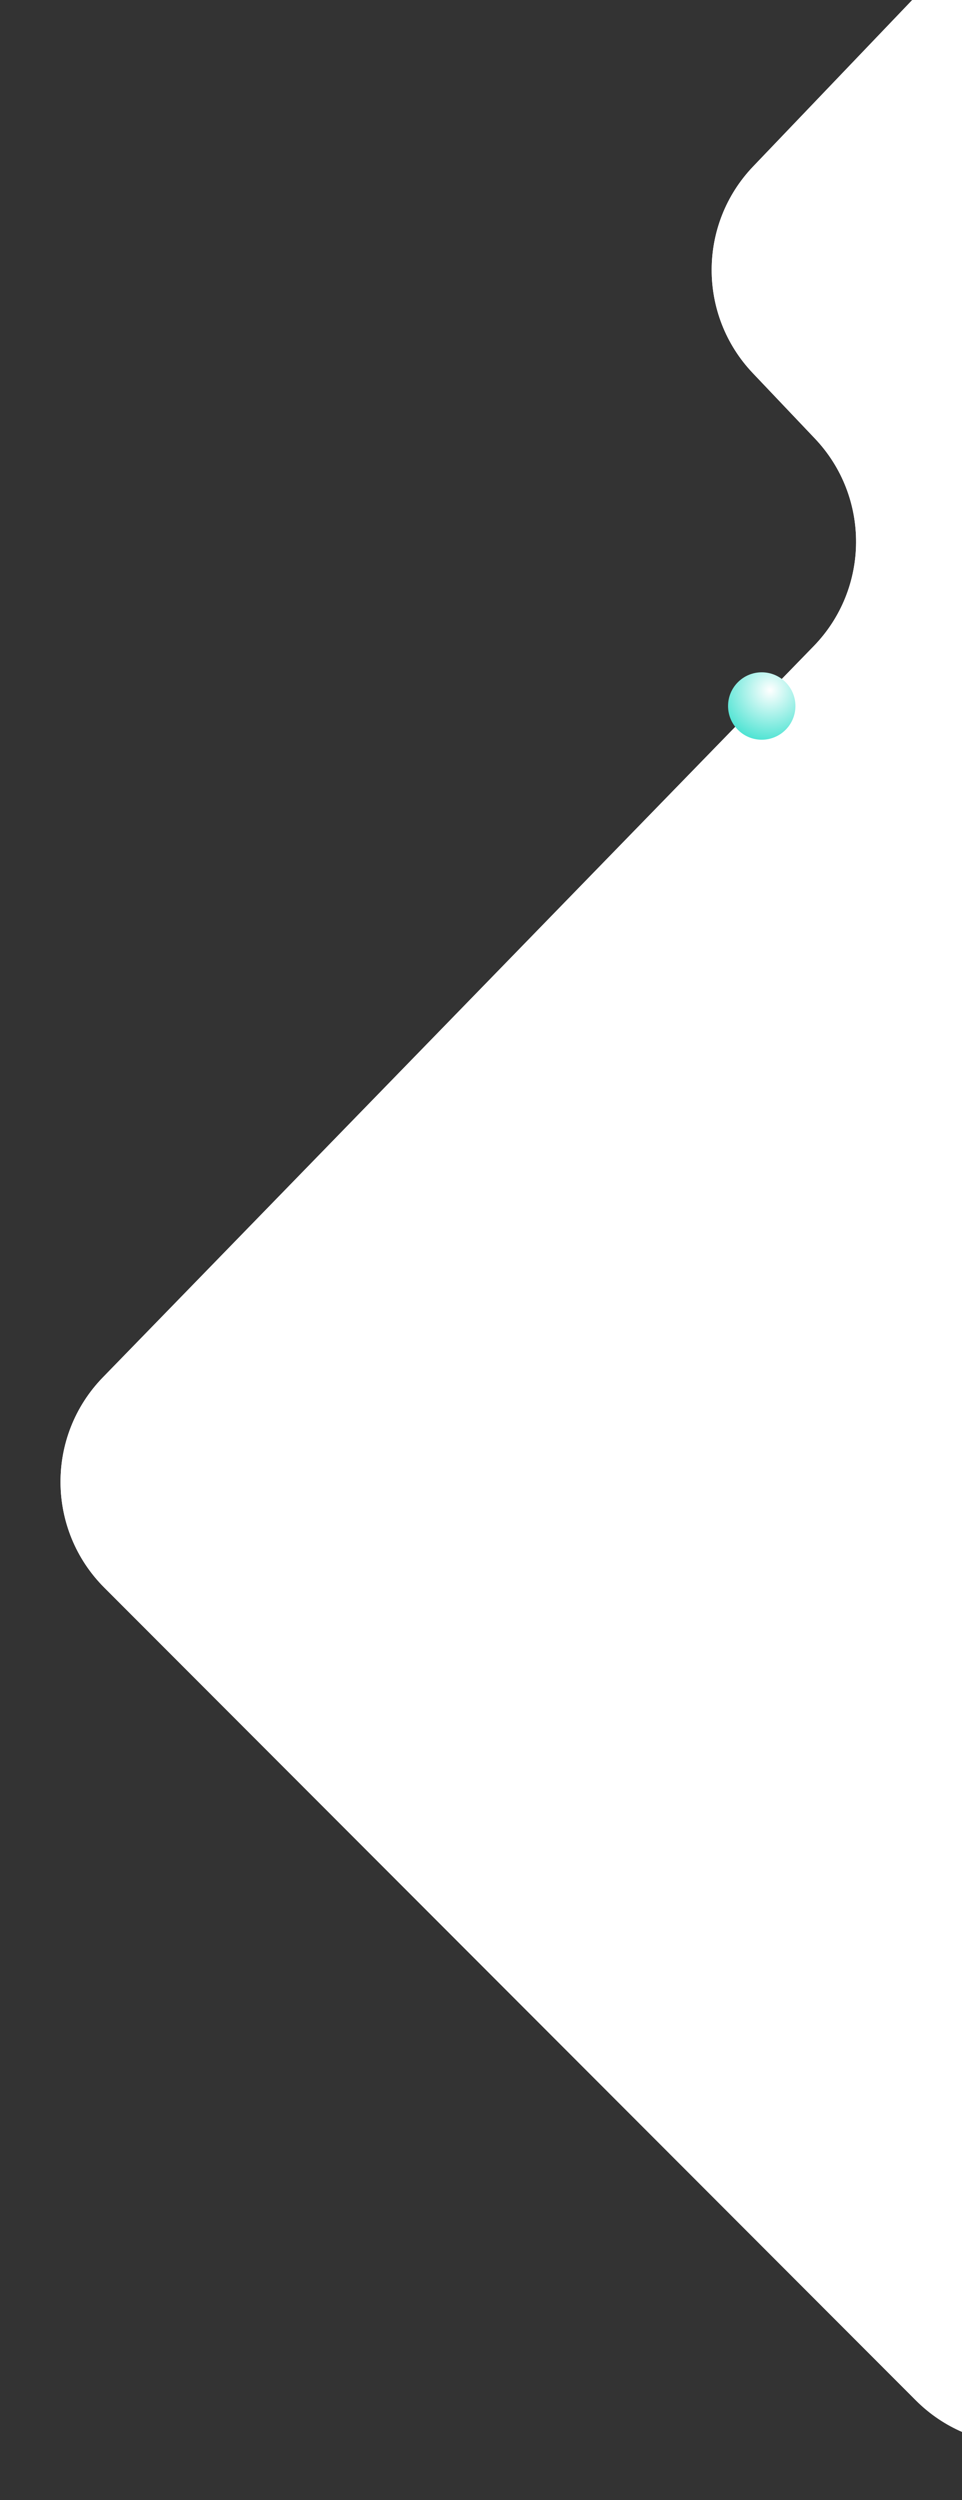 <svg width="514" height="1335" viewBox="0 0 514 1335" fill="none" 
    xmlns="http://www.w3.org/2000/svg">
    <rect x="0" y="0" width="514" height="1335" fill="#333333" stroke="none"/>
    <path d="M598.926 1285.19L771.853 1132.43C806.46 1101.86 808.072 1048.42 775.372 1015.82L557.837 798.942C527.765 768.96 526.357 720.707 554.63 689.024L648.399 583.941C651.946 579.966 655.882 576.355 660.147 573.162L1040.03 288.781C1080.47 258.506 1083.07 198.787 1045.42 165.109L717.227 -128.419C685.069 -157.181 635.897 -155.262 606.078 -124.081L402.431 88.866C372.927 119.717 372.844 168.3 402.243 199.252L435.415 234.176C464.995 265.319 464.703 314.263 434.755 345.051L54.992 735.466C24.495 766.818 24.83 816.851 55.745 847.792L489.369 1281.78C519.25 1311.69 567.242 1313.18 598.926 1285.19Z" fill="white"/>
    <path d="M598.926 1285.19L771.853 1132.43C806.46 1101.86 808.072 1048.42 775.372 1015.82L557.837 798.942C527.765 768.96 526.357 720.707 554.63 689.024L648.399 583.941C651.946 579.966 655.882 576.355 660.147 573.162L1040.03 288.781C1080.47 258.506 1083.07 198.787 1045.42 165.109L717.227 -128.419C685.069 -157.181 635.897 -155.262 606.078 -124.081L402.431 88.866C372.927 119.717 372.844 168.3 402.243 199.252L435.415 234.176C464.995 265.319 464.703 314.263 434.755 345.051L54.992 735.466C24.495 766.818 24.83 816.851 55.745 847.792L489.369 1281.78C519.25 1311.69 567.242 1313.18 598.926 1285.19Z" fill="white"/>
    <path d="M407 395C416.941 395 425 386.941 425 377C425 367.059 416.941 359 407 359C397.059 359 389 367.059 389 377C389 386.941 397.059 395 407 395Z" fill="url(#paint0_radial)"/>
    <defs>
        <radialGradient id="paint0_radial" cx="0" cy="0" r="1" gradientUnits="userSpaceOnUse" gradientTransform="translate(411.435 368.6) scale(31.526)">
            <stop stop-color="white"/>
            <stop offset="1" stop-color="#33DFCC"/>
        </radialGradient>
    </defs>
</svg>